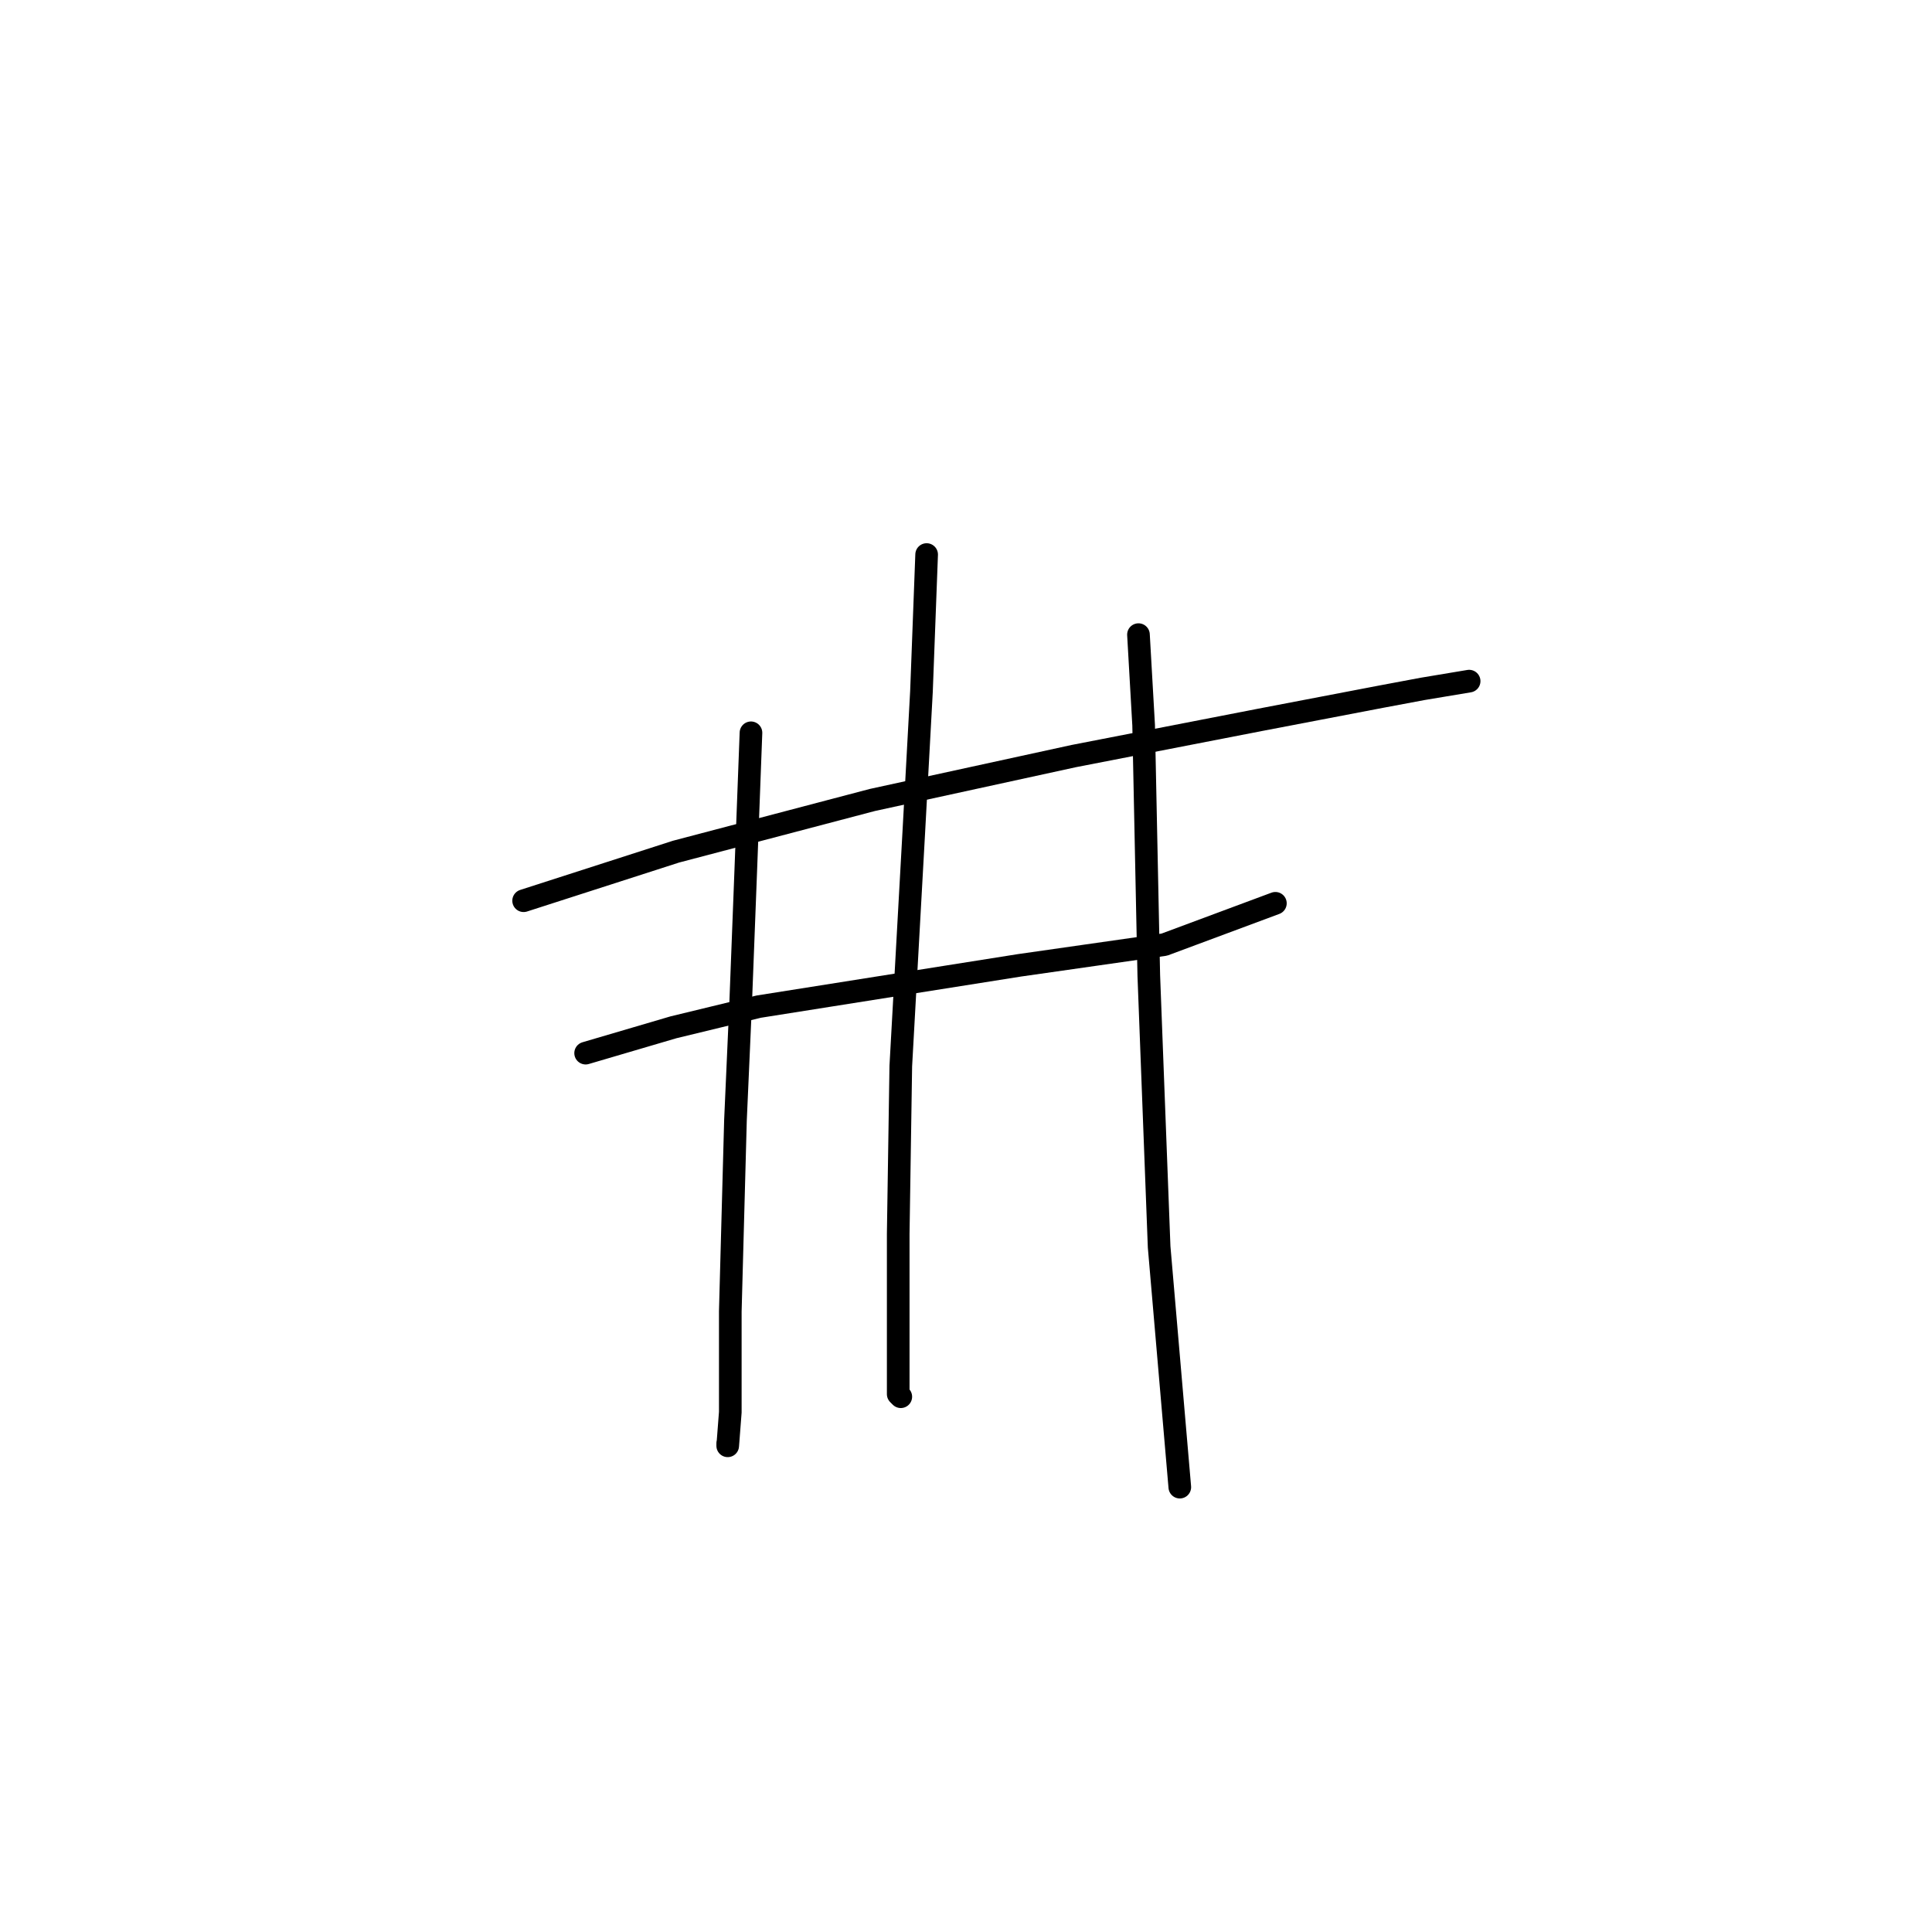 <?xml version="1.0" standalone="no"?>
    <svg width="256" height="256" xmlns="http://www.w3.org/2000/svg" version="1.1">
    <polyline stroke="black" stroke-width="3" stroke-linecap="round" fill="transparent" stroke-linejoin="round" points="69.383 119.35 89.58 112.846 115.595 106 142.295 100.181 166.941 95.389 183.03 92.308 188.507 91.281 194.668 90.254 194.668 90.254 " />
        <polyline stroke="black" stroke-width="3" stroke-linecap="round" fill="transparent" stroke-linejoin="round" points="77.599 139.546 89.237 136.123 100.533 133.385 135.107 127.908 154.276 125.169 168.995 119.692 168.995 119.692 " />
        <polyline stroke="black" stroke-width="3" stroke-linecap="round" fill="transparent" stroke-linejoin="round" points="99.507 97.1 98.822 115.242 98.137 133.042 97.453 148.446 96.768 173.777 96.768 187.127 96.426 191.577 96.426 191.235 96.426 191.235 " />
        <polyline stroke="black" stroke-width="3" stroke-linecap="round" fill="transparent" stroke-linejoin="round" points="122.784 73.481 122.099 91.623 121.072 110.45 119.36 141.258 119.018 163.508 119.018 177.885 119.018 184.731 119.36 185.073 119.36 185.073 " />
        <polyline stroke="black" stroke-width="3" stroke-linecap="round" fill="transparent" stroke-linejoin="round" points="150.853 84.092 151.537 96.073 152.222 129.277 153.591 165.219 156.33 197.054 156.33 197.054 " />
        </svg>